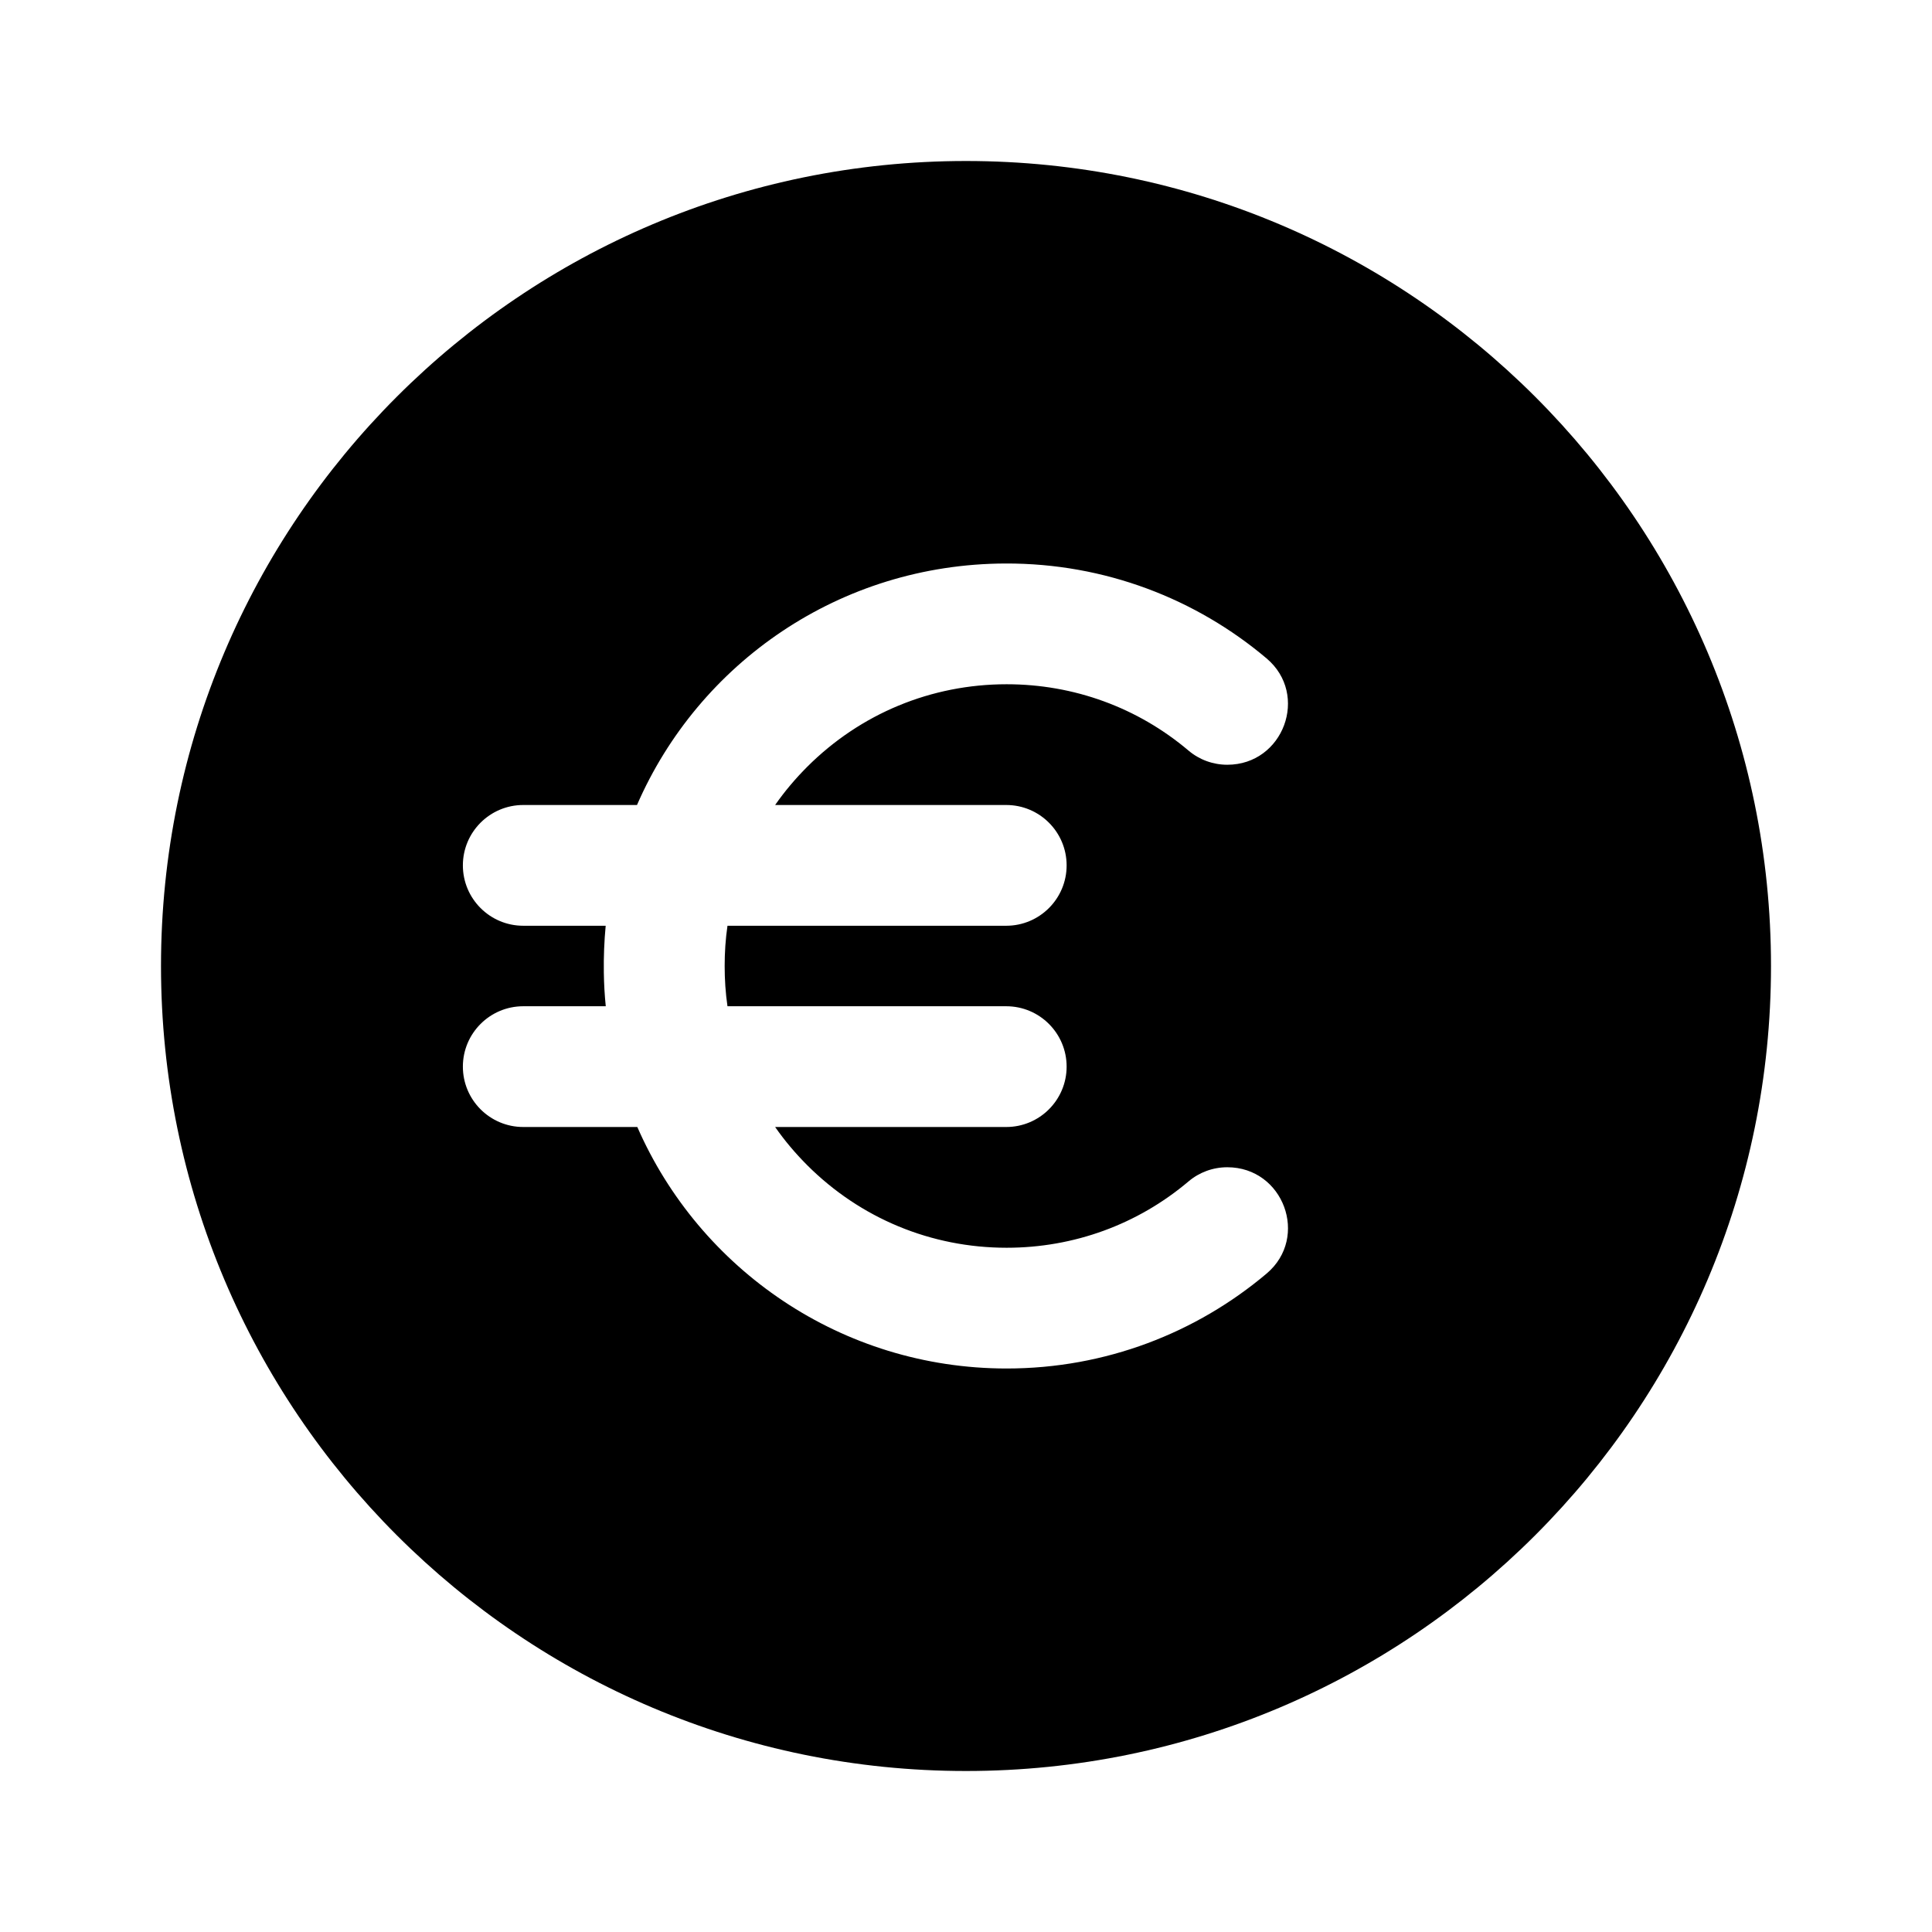 <svg width="24" height="24" viewBox="0 0 24 24" fill="none" xmlns="http://www.w3.org/2000/svg">
<path fill-rule="evenodd" clip-rule="evenodd" d="M2 12C2 6.477 6.477 2 12 2C17.523 2 22 6.477 22 12C22 17.523 17.523 22 12 22C6.477 22 2 17.523 2 12ZM15.246 14.5C15.069 14.5 14.898 14.562 14.763 14.677C14.132 15.21 13.341 15.5 12.505 15.5C11.569 15.5 10.69 15.136 10.028 14.475C9.88 14.327 9.746 14.168 9.629 14H12.5C12.914 14 13.25 13.664 13.25 13.25C13.25 12.836 12.914 12.5 12.5 12.5H9.037C9.013 12.336 9.002 12.169 9.002 12C9.002 11.831 9.013 11.664 9.037 11.5H12.5C12.914 11.5 13.25 11.164 13.25 10.75C13.25 10.336 12.914 10 12.5 10H9.629C9.746 9.832 9.88 9.673 10.028 9.525C10.69 8.864 11.569 8.5 12.505 8.5C13.341 8.5 14.132 8.79 14.763 9.323C14.898 9.438 15.069 9.5 15.246 9.5C15.944 9.5 16.267 8.629 15.734 8.179C14.859 7.44 13.726 6.996 12.49 7C10.432 7.006 8.68 8.237 7.913 10H6.5C6.086 10 5.75 10.336 5.75 10.75C5.75 11.164 6.086 11.5 6.5 11.5H7.524C7.506 11.691 7.498 11.885 7.501 12.082C7.503 12.223 7.511 12.362 7.525 12.5H6.5C6.086 12.5 5.75 12.836 5.75 13.25C5.75 13.664 6.086 14 6.5 14H7.917C8.689 15.766 10.453 17 12.505 17C13.736 17 14.863 16.556 15.735 15.82C16.267 15.37 15.944 14.5 15.246 14.5Z" fill="black"/>
</svg>
